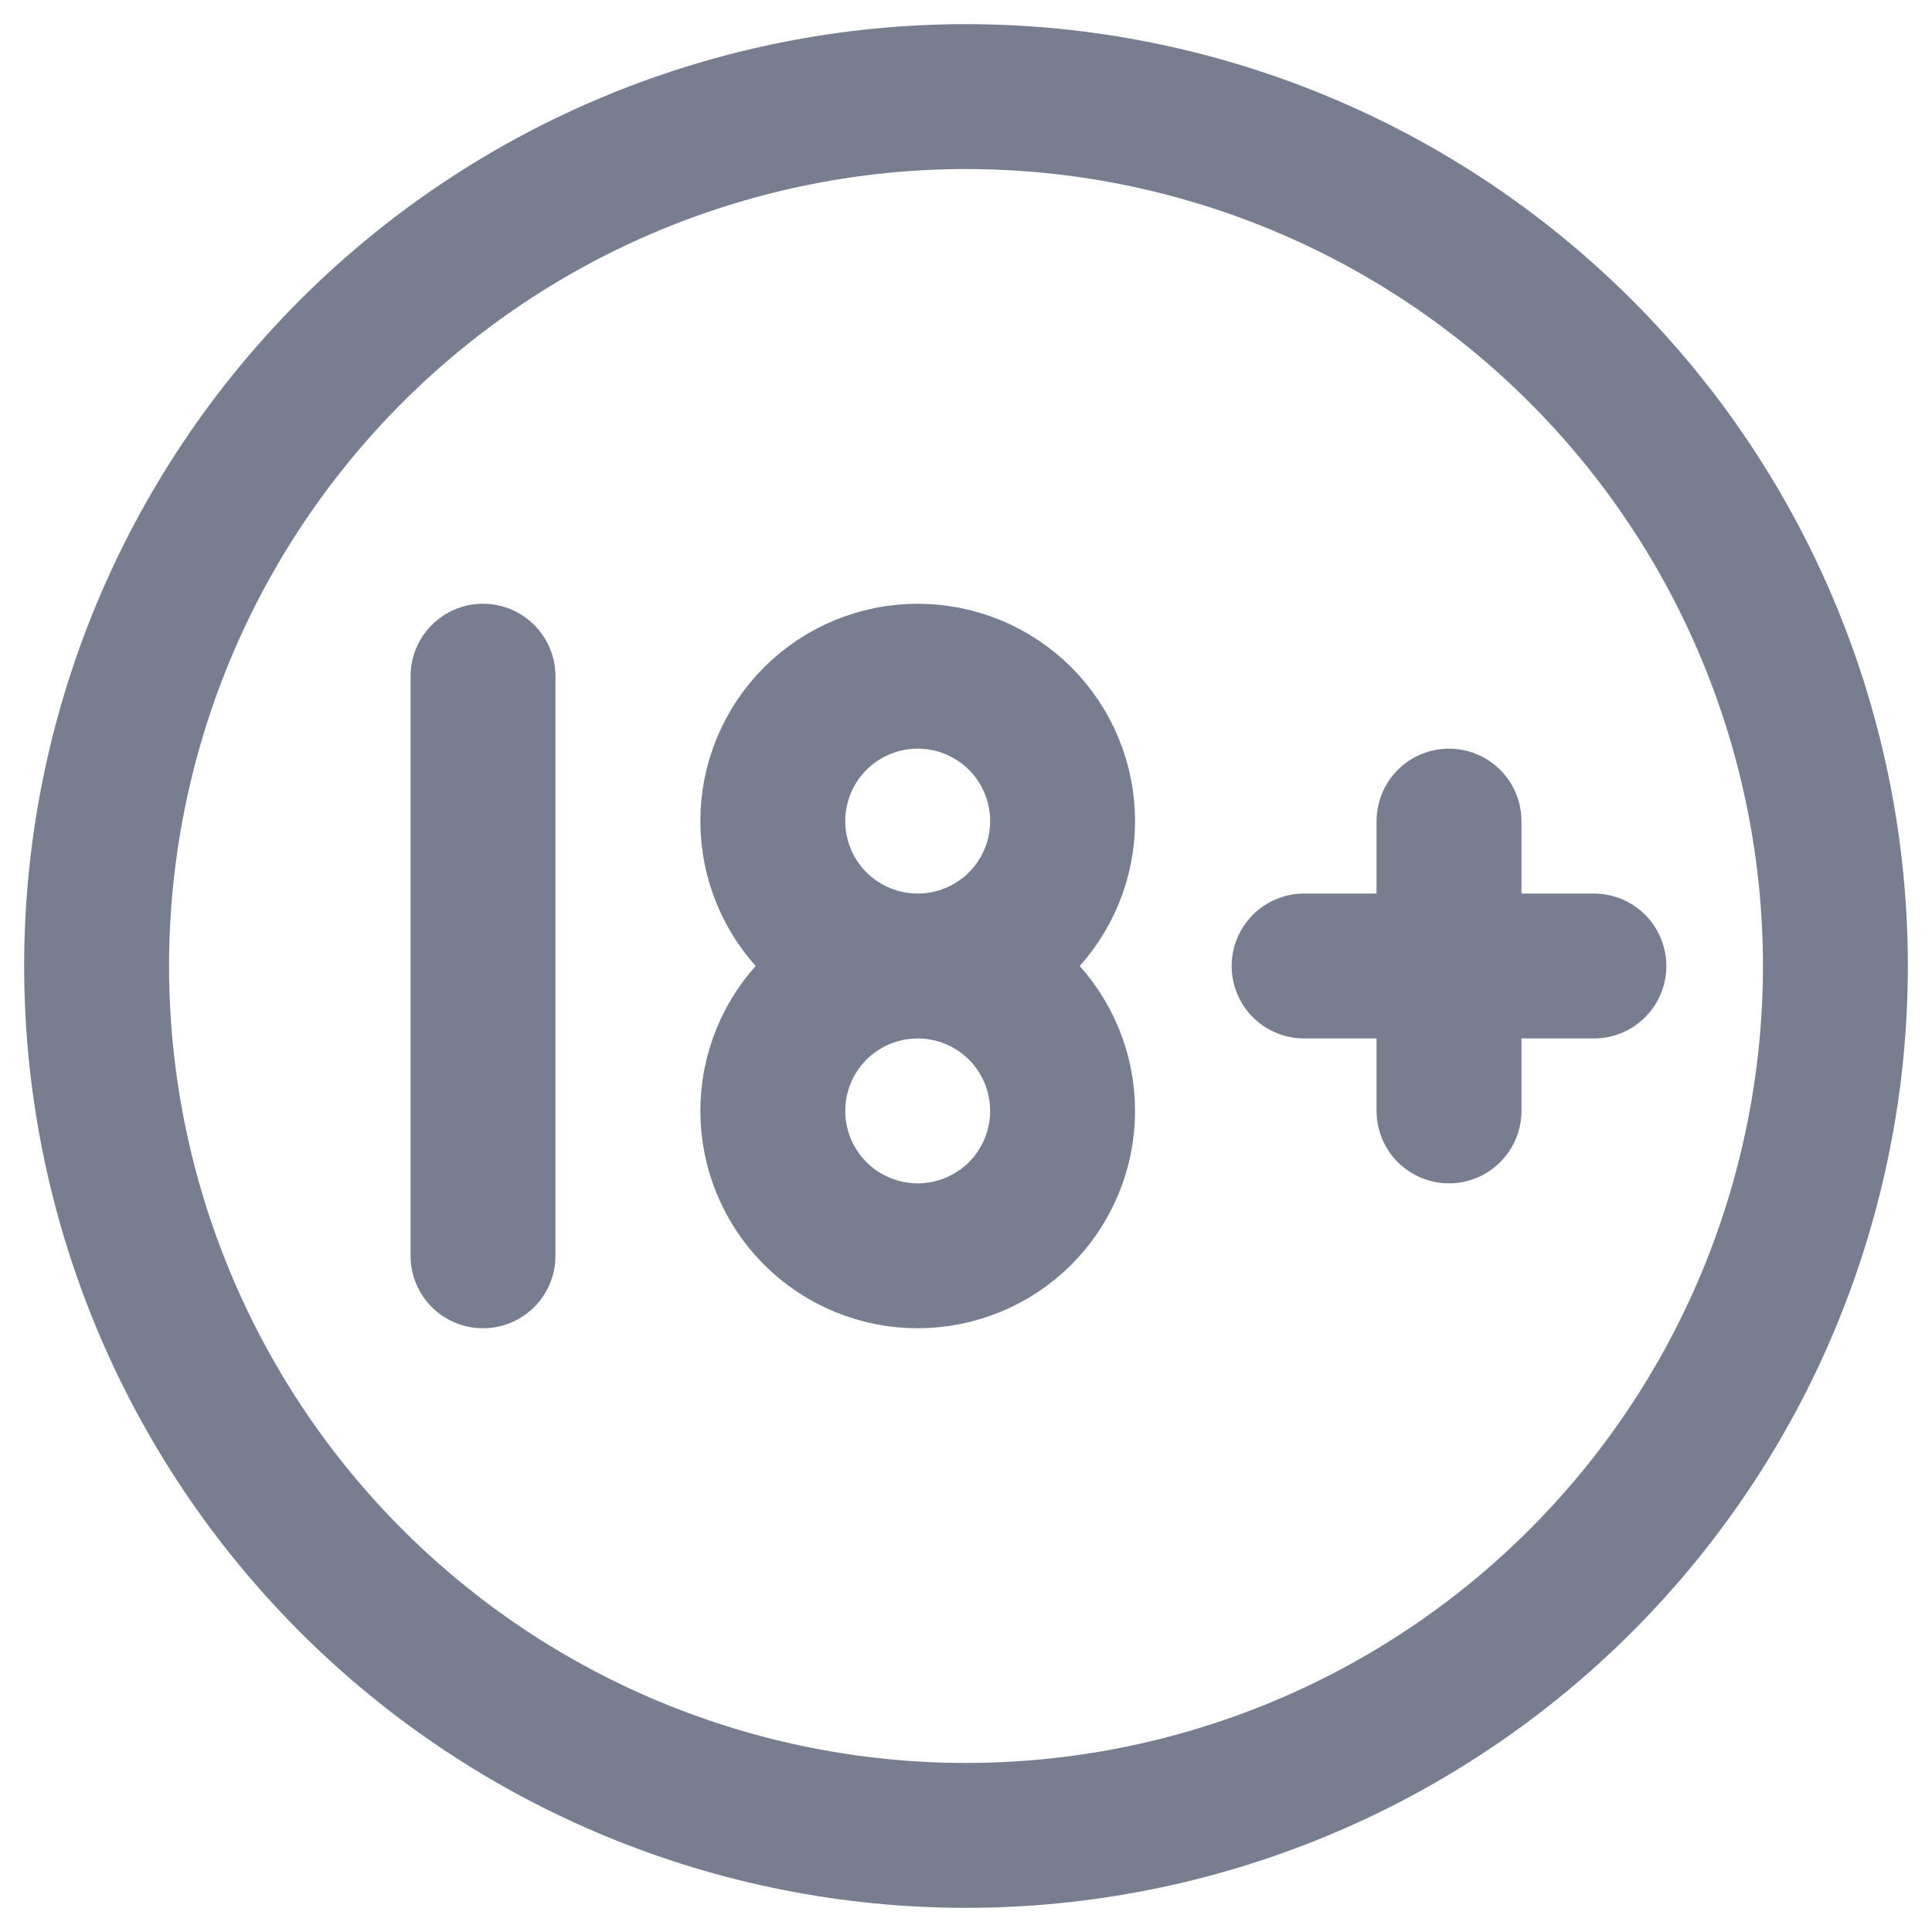 <svg width="20" height="20" viewBox="0 0 20 20" fill="none" xmlns="http://www.w3.org/2000/svg">
<path d="M9.5 10C9.102 10 8.721 9.842 8.439 9.561C8.158 9.279 8 8.898 8 8.5C8 8.102 8.158 7.721 8.439 7.439C8.721 7.158 9.102 7 9.5 7C9.898 7 10.279 7.158 10.561 7.439C10.842 7.721 11 8.102 11 8.5C11 8.898 10.842 9.279 10.561 9.561C10.279 9.842 9.898 10 9.5 10ZM9.5 10C9.898 10 10.279 10.158 10.561 10.439C10.842 10.721 11 11.102 11 11.5C11 11.898 10.842 12.279 10.561 12.561C10.279 12.842 9.898 13 9.5 13C9.102 13 8.721 12.842 8.439 12.561C8.158 12.279 8 11.898 8 11.5C8 11.102 8.158 10.721 8.439 10.439C8.721 10.158 9.102 10 9.5 10ZM5 13V7M13.5 10H16.5M15 8.5V11.5M1 10C1 11.182 1.233 12.352 1.685 13.444C2.137 14.536 2.8 15.528 3.636 16.364C4.472 17.2 5.464 17.863 6.556 18.315C7.648 18.767 8.818 19 10 19C11.182 19 12.352 18.767 13.444 18.315C14.536 17.863 15.528 17.2 16.364 16.364C17.2 15.528 17.863 14.536 18.315 13.444C18.767 12.352 19 11.182 19 10C19 8.818 18.767 7.648 18.315 6.556C17.863 5.464 17.2 4.472 16.364 3.636C15.528 2.8 14.536 2.137 13.444 1.685C12.352 1.233 11.182 1 10 1C8.818 1 7.648 1.233 6.556 1.685C5.464 2.137 4.472 2.8 3.636 3.636C2.8 4.472 2.137 5.464 1.685 6.556C1.233 7.648 1 8.818 1 10Z" stroke="#777E90" stroke-width="1.5" stroke-linecap="round" stroke-linejoin="round"/>
</svg>
